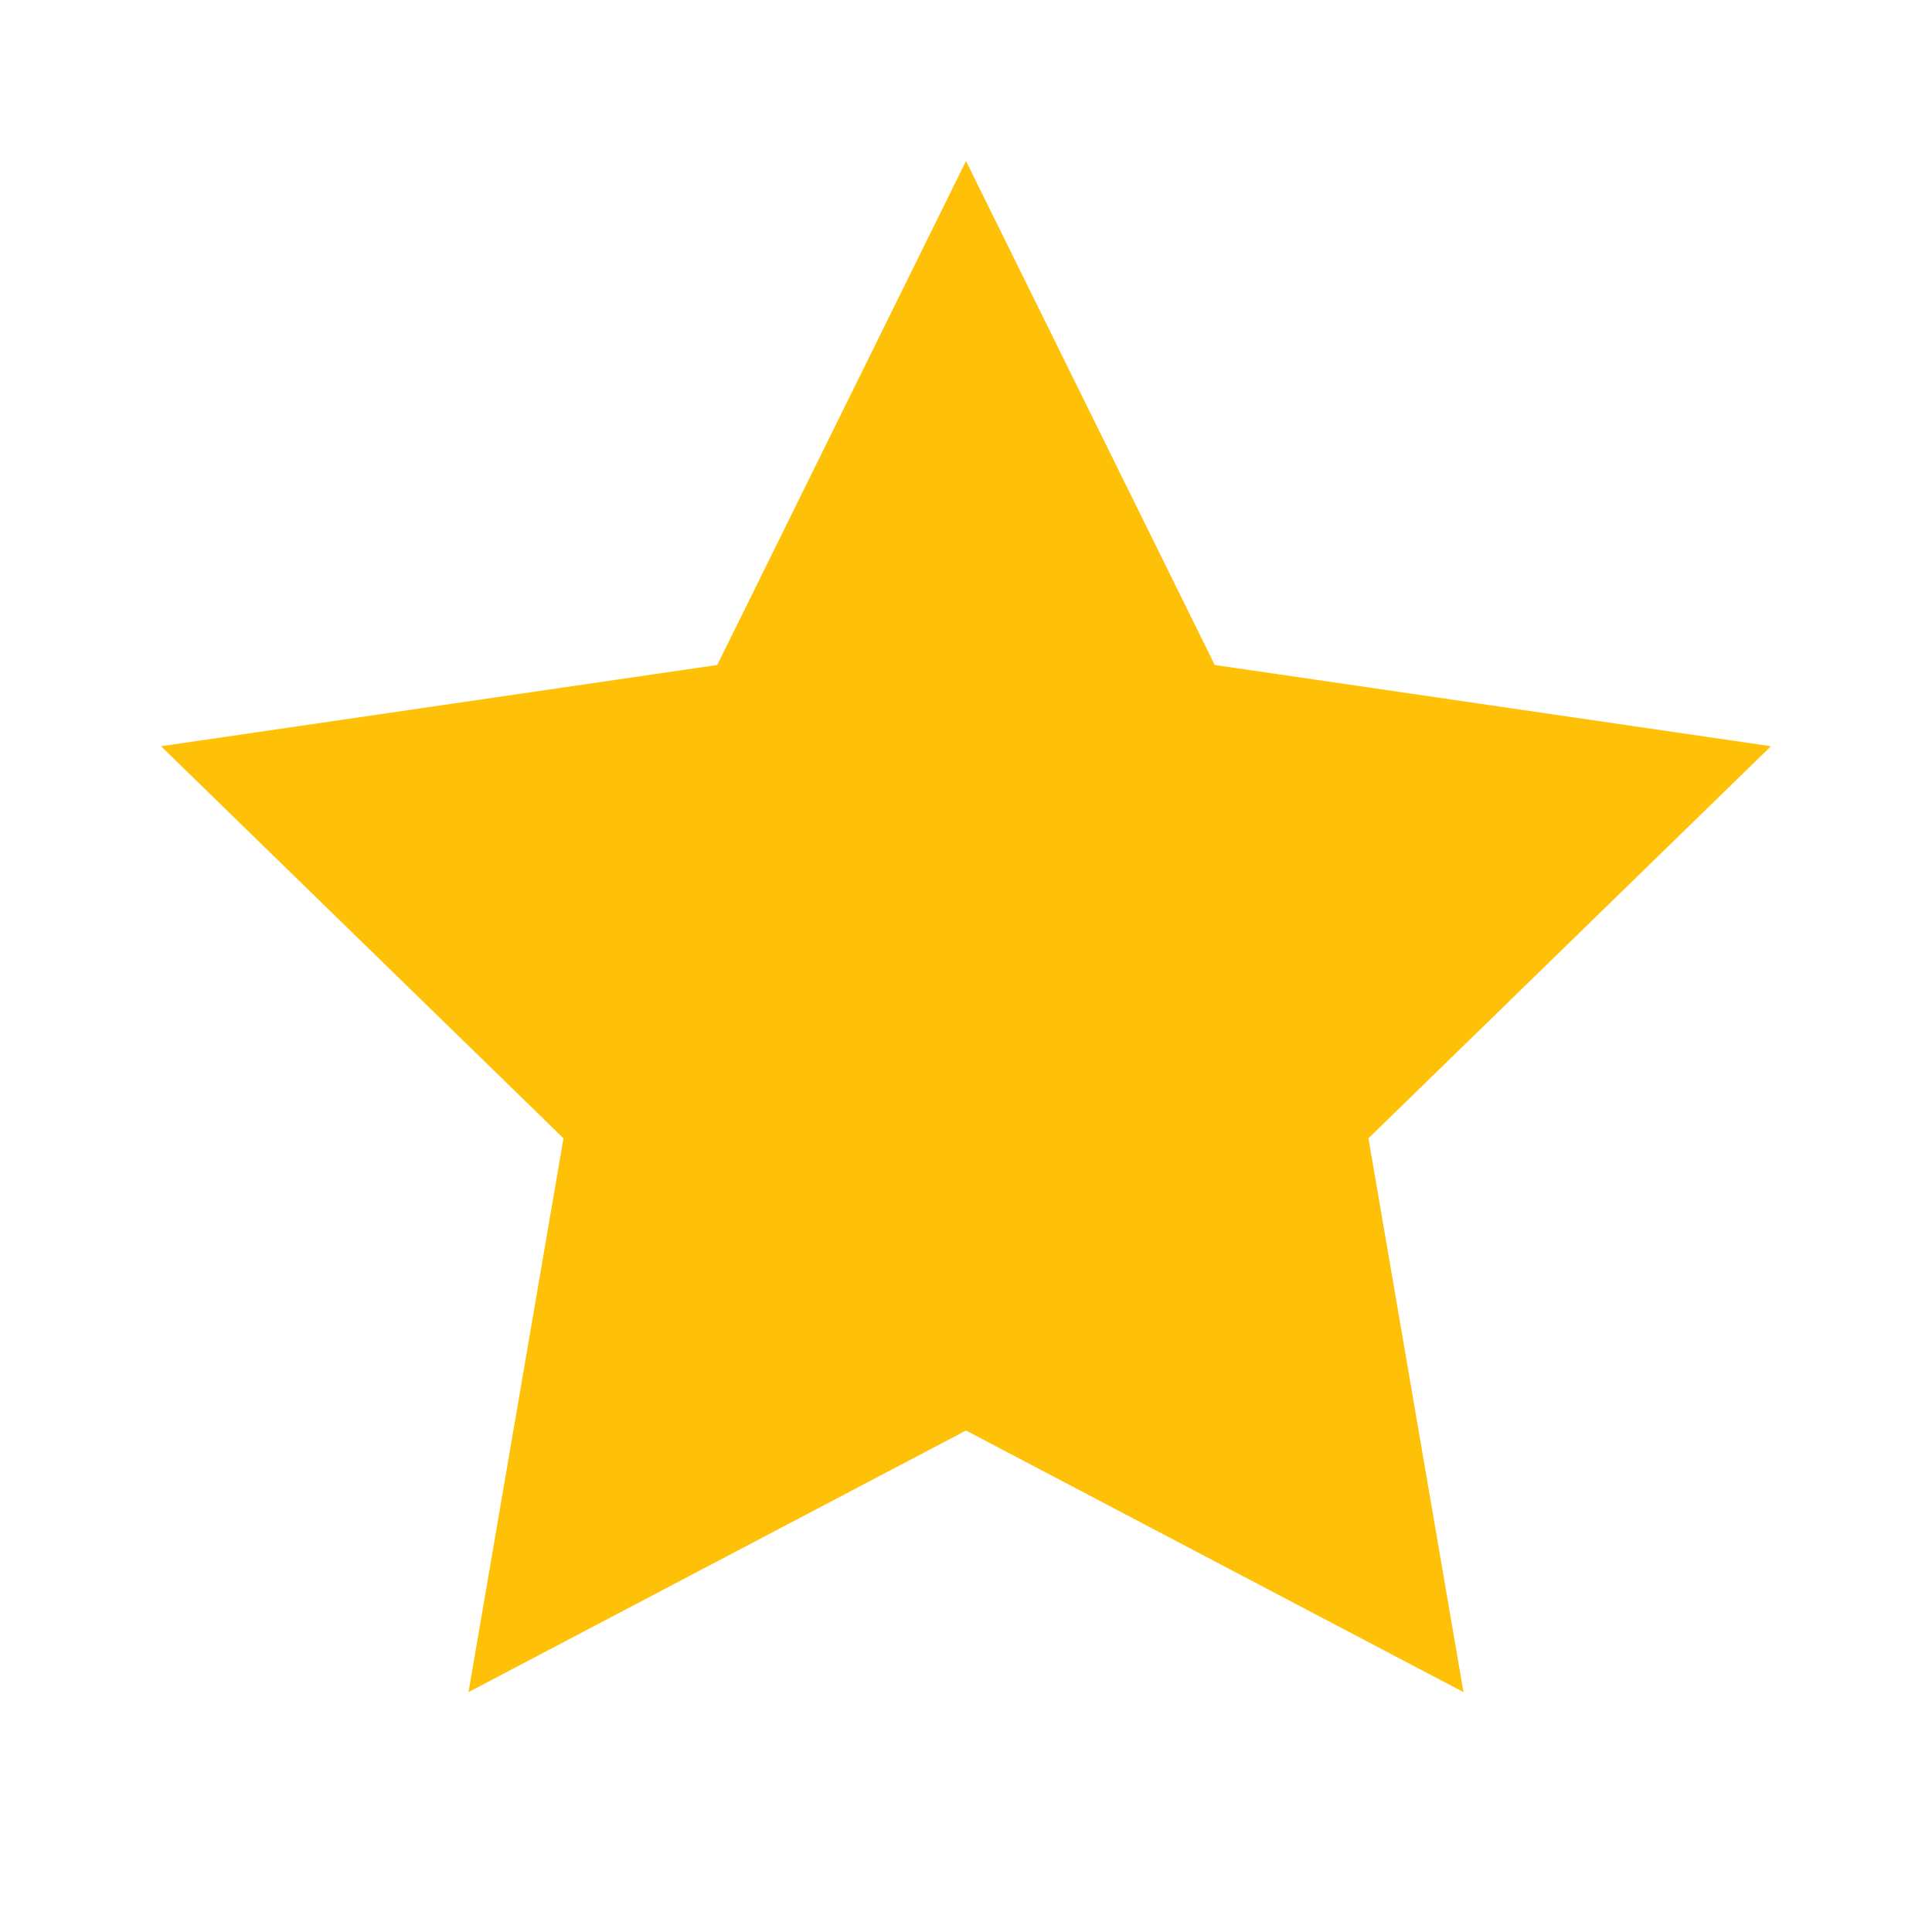 <svg width="32" height="32" viewBox="0 0 32 32" fill="none" xmlns="http://www.w3.org/2000/svg">
<path fill-rule="evenodd" clip-rule="evenodd" d="M16 2.667L20.12 11.014L29.333 12.36L22.666 18.854L24.24 28.027L16 23.694L7.76 28.027L9.333 18.854L2.667 12.36L11.88 11.014L16 2.667Z" fill="#FFC107"/>
</svg>

